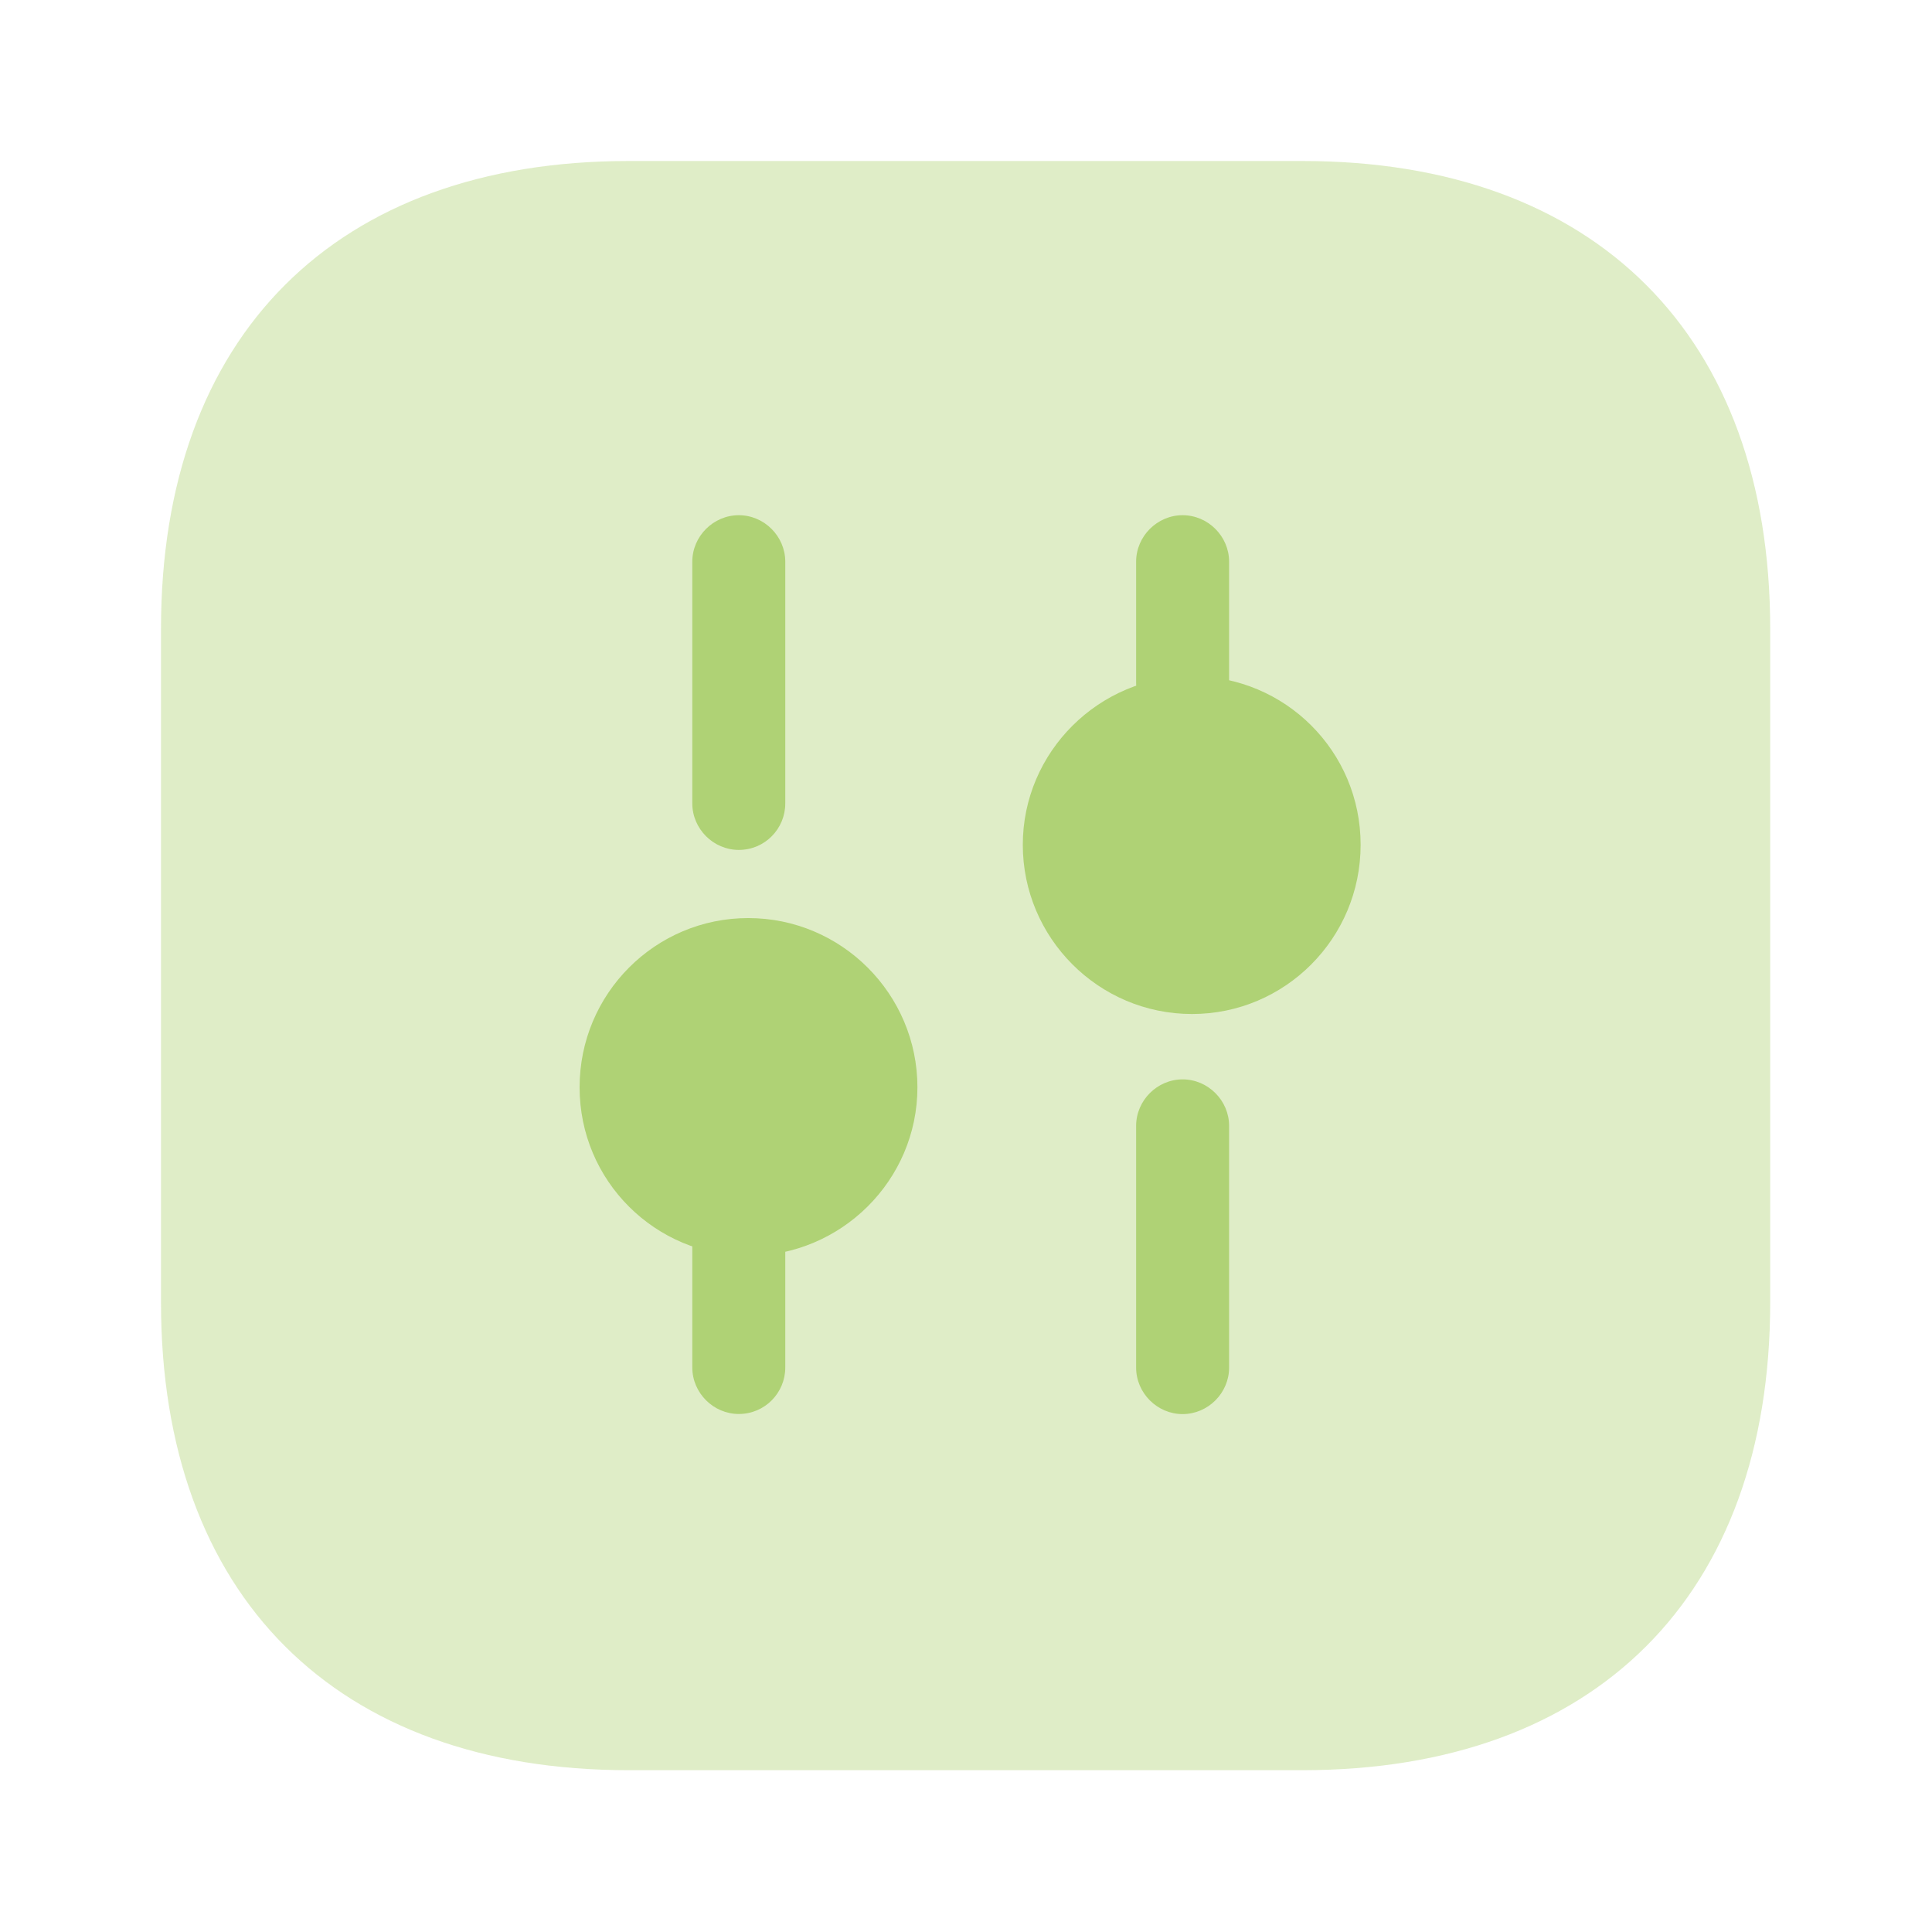 <svg width="120" height="120" viewBox="0 0 120 120" fill="none" xmlns="http://www.w3.org/2000/svg">
<path opacity="0.4" d="M80.9 10H39.05C20.85 10 10 20.85 10 39.05V80.9C10 99.1 20.85 109.95 39.05 109.95H80.9C99.1 109.95 109.95 99.1 109.95 80.9V39.05C109.95 20.85 99.1 10 80.9 10Z" fill="#AFD275"/>
<path d="M73.454 87.832C71.876 87.832 70.567 86.523 70.567 84.945V69.93C70.567 68.351 71.876 67.042 73.454 67.042C75.033 67.042 76.342 68.351 76.342 69.93V84.945C76.342 86.523 75.033 87.832 73.454 87.832ZM73.454 45.282C71.876 45.282 70.567 43.973 70.567 42.395V34.888C70.567 33.309 71.876 32 73.454 32C75.033 32 76.342 33.309 76.342 34.888V42.395C76.342 43.973 75.033 45.282 73.454 45.282ZM45.888 87.825C44.309 87.825 43 86.516 43 84.937V77.43C43 75.851 44.309 74.542 45.888 74.542C47.466 74.542 48.775 75.851 48.775 77.43V84.937C48.775 86.516 47.505 87.825 45.888 87.825ZM45.888 52.79C44.309 52.79 43 51.481 43 49.902V34.888C43 33.309 44.309 32 45.888 32C47.466 32 48.775 33.309 48.775 34.888V49.902C48.775 51.481 47.505 52.79 45.888 52.79Z" fill="#AFD275"/>
<path d="M74.039 42C68.264 42 63.528 46.697 63.528 52.472C63.528 58.247 68.225 62.982 74.039 62.982C79.814 62.982 84.511 58.285 84.511 52.472C84.511 46.658 79.814 42 74.039 42ZM46.472 57.023C40.697 57.023 36 61.719 36 67.533C36 73.346 40.697 78.005 46.472 78.005C52.247 78.005 56.983 73.308 56.983 67.533C56.983 61.758 52.286 57.023 46.472 57.023Z" fill="#AFD275"/>
</svg>
